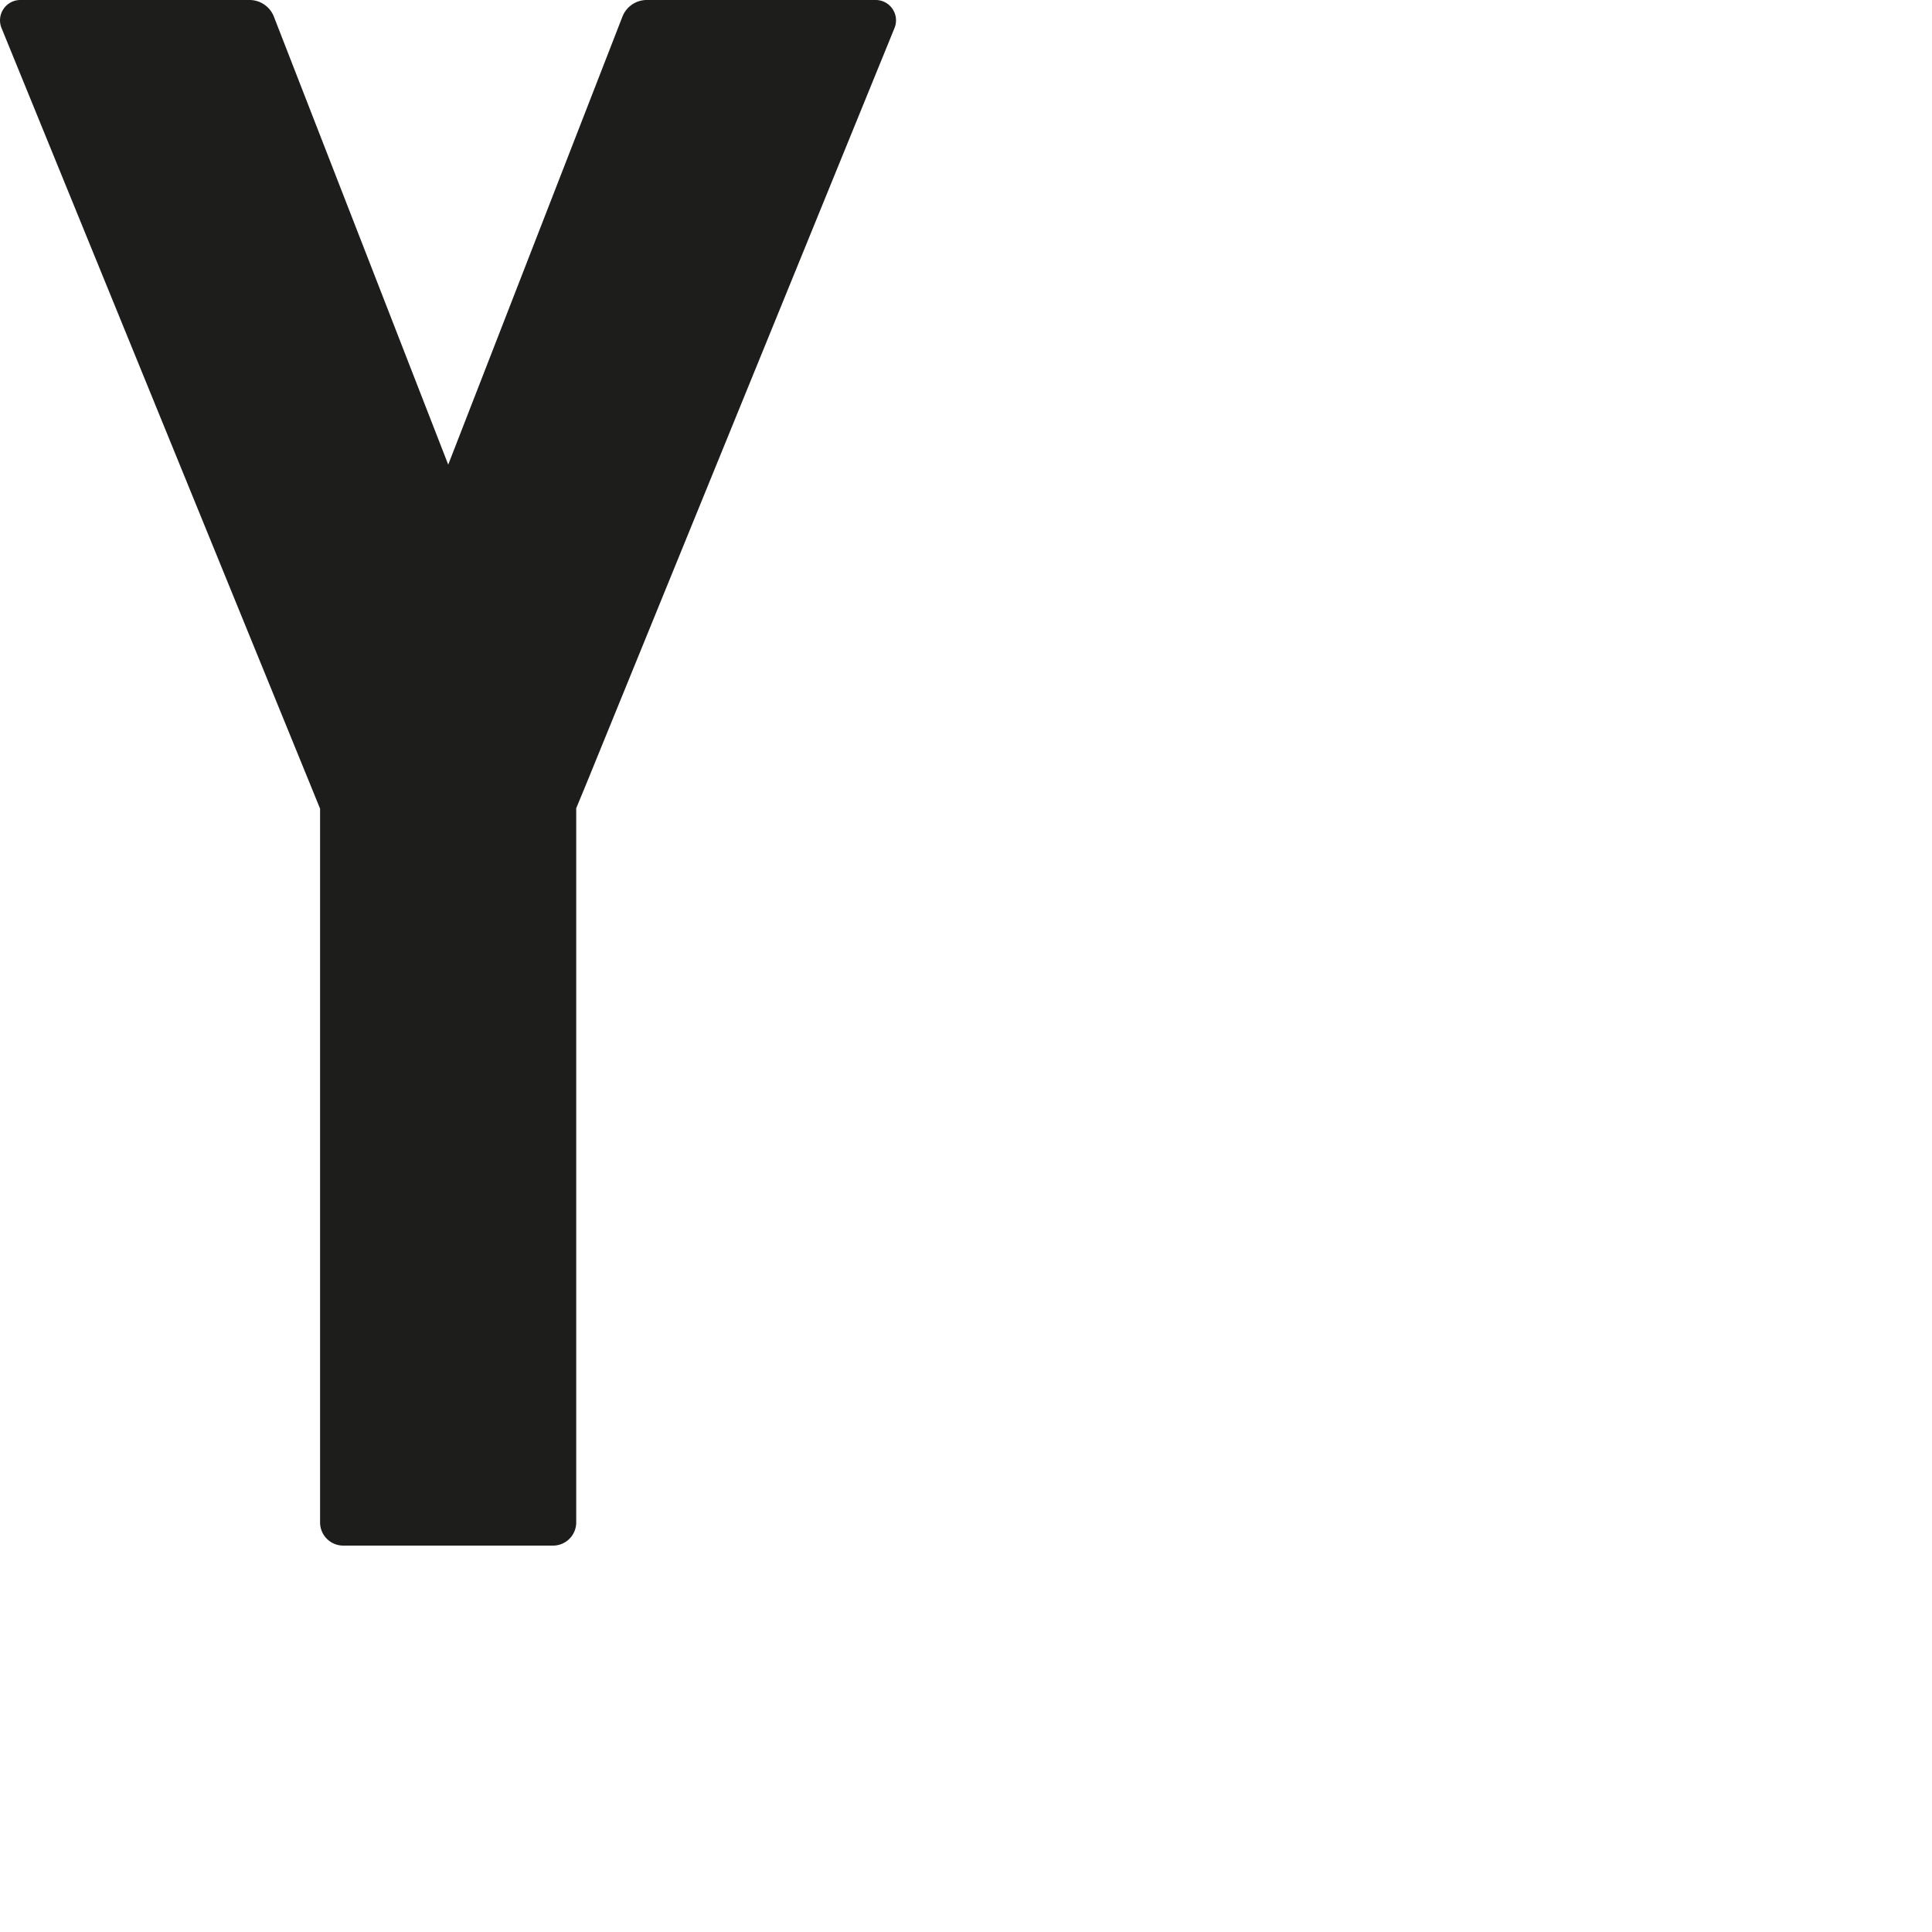 <svg xmlns="http://www.w3.org/2000/svg" viewBox="0 0 1000 1000"><defs><style>.cls-1{isolation:isolate;}.cls-2{fill:#1d1d1b;mix-blend-mode:multiply;}</style></defs><title>y-01</title><g class="cls-1"><g id="Livello_1" data-name="Livello 1"><path class="cls-2" d="M334.78,0H453.28A10.53,10.53,0,0,1,463,14.5l-159.44,391-5.31,12.84V788a12,12,0,0,1-12,12H177.67a12,12,0,0,1-12-12V418.57l-5.31-13.05L.79,14.51A10.53,10.53,0,0,1,10.54,0H129.15a13.54,13.54,0,0,1,12.54,8.43L232,240.49,322.24,8.43A13.54,13.54,0,0,1,334.78,0Z"/></g></g></svg>